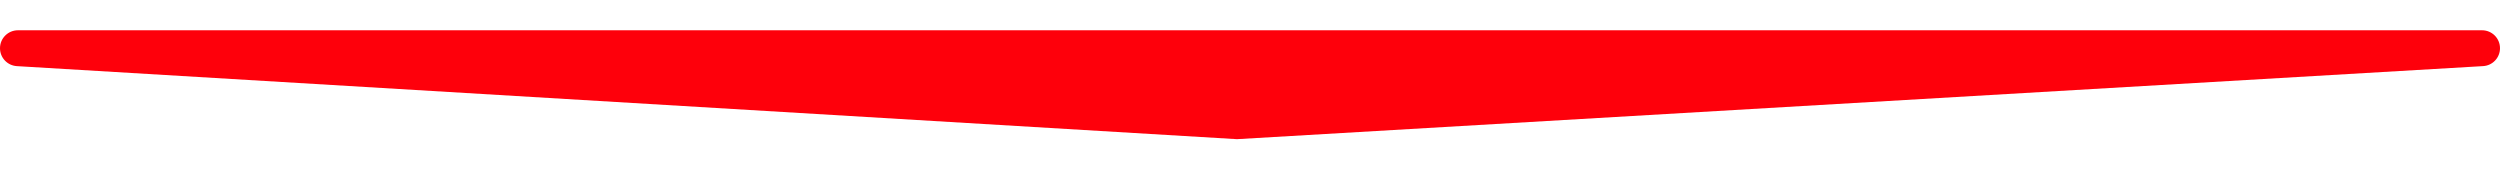 <svg width="187" height="13" viewBox="0 0 287 13" fill="none" xmlns="http://www.w3.org/2000/svg">
<path d="M0 2.06C0 0.922 0.922 0 2.06 0H284.941C286.078 0 287 0.922 287 2.059C287 3.149 286.15 4.05 285.062 4.114L142 12.5L1.937 4.116C0.849 4.051 0 3.15 0 2.06Z" fill="#FE000B"/>
</svg>
